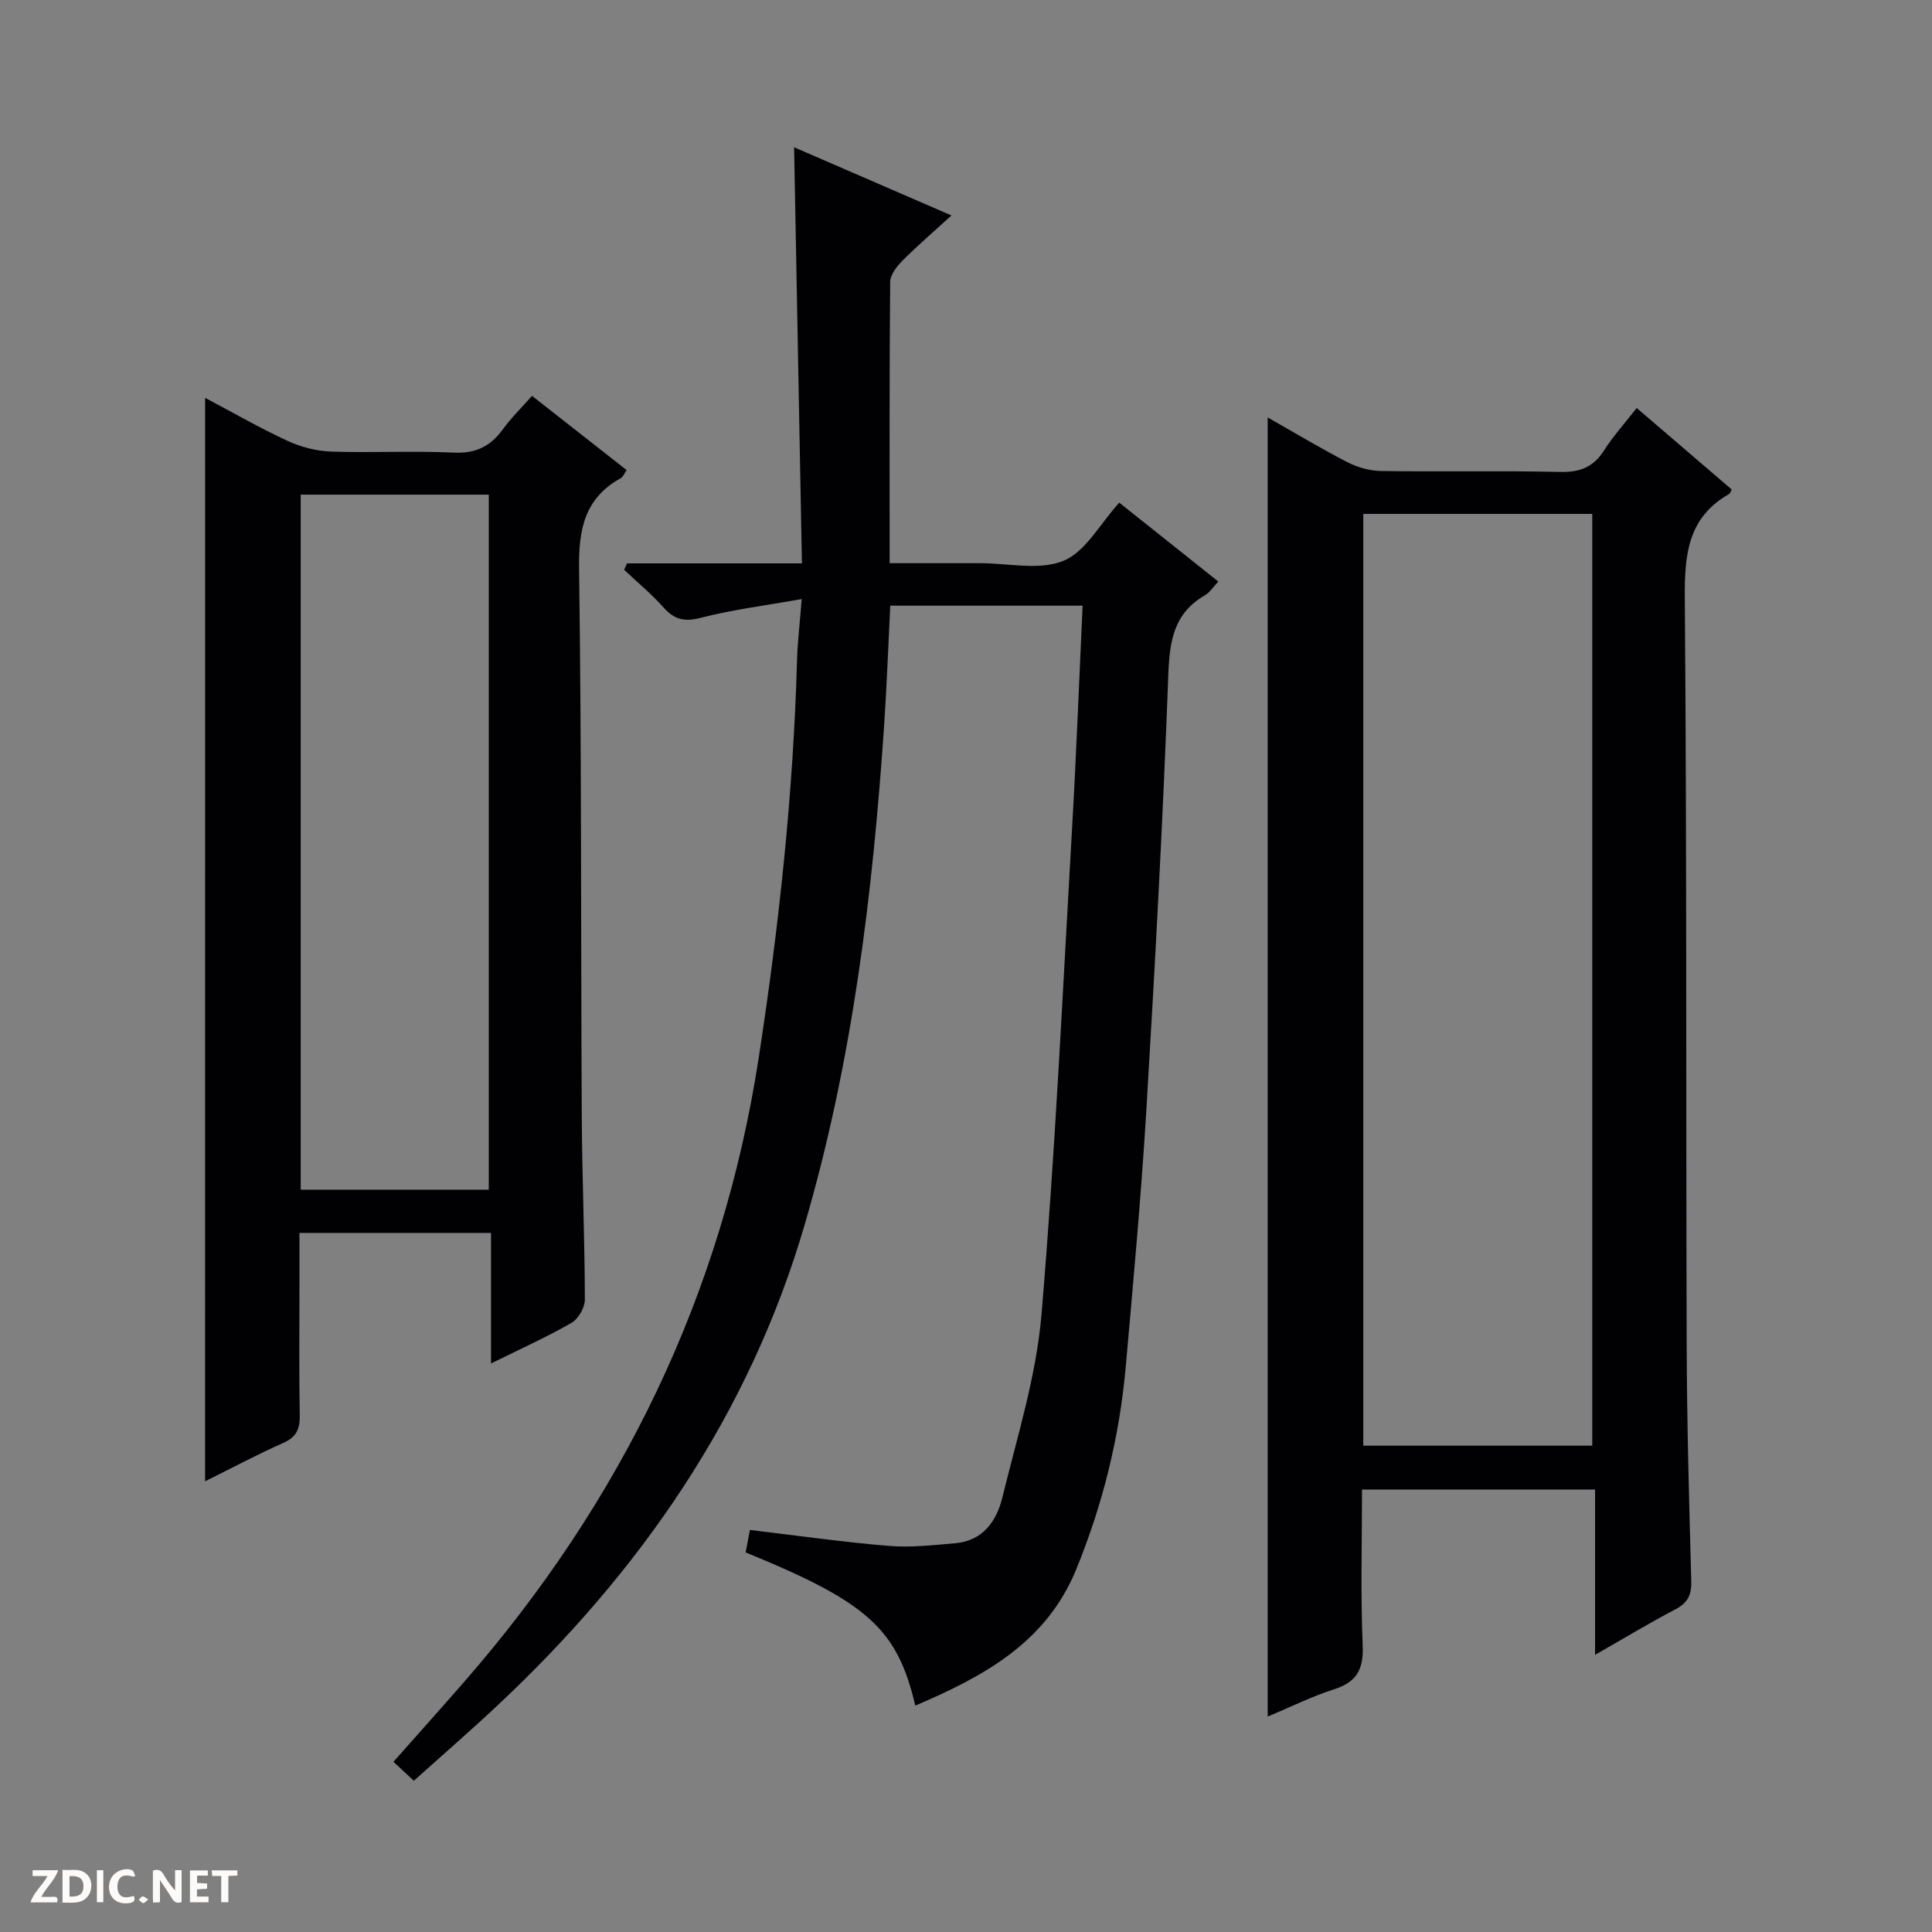 <svg enable-background="new 0 0 400 400" viewBox="0 0 400 400" xmlns="http://www.w3.org/2000/svg"><rect x="0" y="0" width="400" height="400" fill="#808080" stroke="none"/><g fill="#fcfbfa"><path d="m37.59 393.81c-.92.31-1.52.05-2-.78-.7-1.2-1.52-2.34-2.47-3.78v4.59c-.55.03-.95.05-1.41.07-.03-.37-.06-.64-.06-.91 0-1.91 0-3.81 0-5.7 1.13-.41 1.77-.03 2.29.91.62 1.11 1.38 2.14 2.31 3.19v-4.2h1.35v6.61z"/><path d="m12.94 393.88v-6.75c1.9.19 3.93-.54 5.37 1.29.8 1.01.78 2.88.03 3.97-1.37 1.97-3.4 1.51-6.4 1.49m2.45-1.22c2.04.12 2.92-.58 2.89-2.21-.03-1.51-.98-2.19-2.89-2z"/><path d="m11.81 393.87h-5.49c.68-2.18 2.47-3.48 3.51-5.45h-3.08v-1.21h5.29c-.71 2.13-2.44 3.48-3.47 5.51.86 0 1.63.04 2.39-.01.79-.05 1.14.21.85 1.16"/><path d="m39.33 393.86v-6.61h3.7v1.07h-2.22v1.52c.68.04 1.34.09 2.07.13v1.07c-.72.05-1.38.09-2.1.14v1.48h2.4v1.19h-3.85z"/><path d="m27.71 388.56c-1.15-.3-2.46-.61-3.1.64-.37.73-.41 1.93-.06 2.67.63 1.35 1.99.93 3.17.68.35.94-.01 1.32-.93 1.46-1.62.25-3.05-.27-3.76-1.48-.73-1.24-.6-3.03.31-4.17.88-1.11 2.71-1.7 4-1.16.32.13.44.74.65 1.12-.1.08-.19.16-.28.24"/><path d="m49.15 387.24v1.07c-.59.02-1.17.05-1.87.08v5.44h-1.48v-5.44h-1.85c-.05-.4-.08-.73-.13-1.15z"/><path d="m20.06 387.21h1.33v6.62h-1.33z"/><path d="m30.68 393.25c-.39.38-.8.79-1.05.76-.32-.05-.6-.45-.9-.7.26-.24.51-.64.8-.67.29-.04.62.3 1.15.61"/></g><path d="m165.98 124.03c-7.68 1.37-14.4 2.2-20.89 3.88-3.38.87-5.46.39-7.7-2.13-2.5-2.8-5.43-5.22-8.17-7.81.2-.44.4-.89.6-1.33h36.21c-.55-28.97-1.08-57.19-1.62-86.15 10.77 4.67 21.34 9.25 32.58 14.12-3.65 3.33-7.01 6.21-10.13 9.34-1.18 1.19-2.55 2.94-2.56 4.45-.17 19.14-.11 38.29-.11 58.2h16.18 2.5c5.83-.01 12.31 1.56 17.31-.49 4.57-1.87 7.55-7.64 11.55-12.04 6.53 5.2 13.38 10.65 20.51 16.33-1.02 1.08-1.74 2.25-2.78 2.85-6.44 3.73-7.31 9.42-7.57 16.41-1.11 30.07-2.75 60.13-4.55 90.17-1.07 17.75-2.7 35.47-4.27 53.18-1.29 14.48-4.75 28.48-10.27 41.95-6.22 15.19-19.25 22.17-33.3 28.17-3.72-15.89-9.86-21.41-35.12-31.72.28-1.5.58-3.06.88-4.65 9.71 1.15 19.2 2.51 28.74 3.3 4.57.38 9.24-.16 13.84-.56 5.69-.5 8.52-4.65 9.69-9.46 3.06-12.55 7.02-25.11 8.1-37.88 2.84-33.62 4.41-67.35 6.35-101.05.87-15.09 1.44-30.2 2.16-45.71-13.47 0-26.5 0-39.82 0-.42 8.38-.72 16.65-1.28 24.9-2.36 34.87-6.56 69.43-16.4 103.12-11.52 39.48-34.01 71.91-63.71 99.74-5.57 5.22-11.35 10.23-17.25 15.53-1.52-1.42-2.7-2.52-4.22-3.93 4.97-5.61 9.81-11.01 14.58-16.48 32.59-37.35 53.49-80.13 61.06-129.38 4.2-27.32 7.15-54.71 7.92-82.33.11-3.63.55-7.23.96-12.54z" fill="#010104"/><path d="m338.86 84.47c6.84 5.87 13.27 11.38 19.68 16.88-.24.4-.33.8-.57.94-8.57 4.89-9.22 12.6-9.15 21.6.42 51.5.23 103 .39 154.49.05 16.31.5 32.62.95 48.93.08 2.9-.72 4.54-3.31 5.9-5.41 2.83-10.63 5.99-16.61 9.41 0-11.77 0-22.82 0-34.23-16.19 0-31.91 0-48.25 0 0 10.75-.31 21.53.14 32.28.21 4.98-1.25 7.6-5.98 9.1-4.54 1.45-8.86 3.61-13.69 5.63 0-89.77 0-179.05 0-268.97 5.59 3.17 10.95 6.4 16.5 9.26 2.11 1.09 4.67 1.8 7.03 1.83 12.33.18 24.67-.1 37 .19 4.12.1 6.91-.99 9.12-4.47 1.87-2.94 4.24-5.55 6.75-8.77zm-9.2 214.84c0-64.61 0-128.82 0-192.91-16.06 0-31.77 0-47.41 0v192.91z" fill="#010104"/><path d="m42.47 82.37c5.91 3.13 11.36 6.27 17.05 8.9 2.75 1.27 5.94 2.11 8.96 2.22 8.49.29 17-.18 25.48.22 4.52.21 7.56-1.28 10.12-4.79 1.74-2.39 3.88-4.48 6.07-6.96 6.67 5.23 13.04 10.23 19.58 15.36-.47.68-.7 1.39-1.18 1.66-7.5 4.15-8.77 10.58-8.66 18.75.53 37.8.36 75.61.56 113.42.07 12.64.61 25.28.64 37.92 0 1.64-1.35 4-2.78 4.82-5.13 2.95-10.56 5.39-16.65 8.4 0-9.38 0-18.09 0-27.03-13.38 0-26.14 0-39.66 0v10.71c0 9-.1 17.99.06 26.98.05 2.82-.62 4.56-3.39 5.78-5.43 2.41-10.68 5.22-16.21 7.96.01-74.89.01-149.23.01-224.32zm58.73 163.94c0-48.35 0-96.19 0-143.9-13.28 0-26.17 0-38.94 0v143.9z" fill="#010104"/></svg>